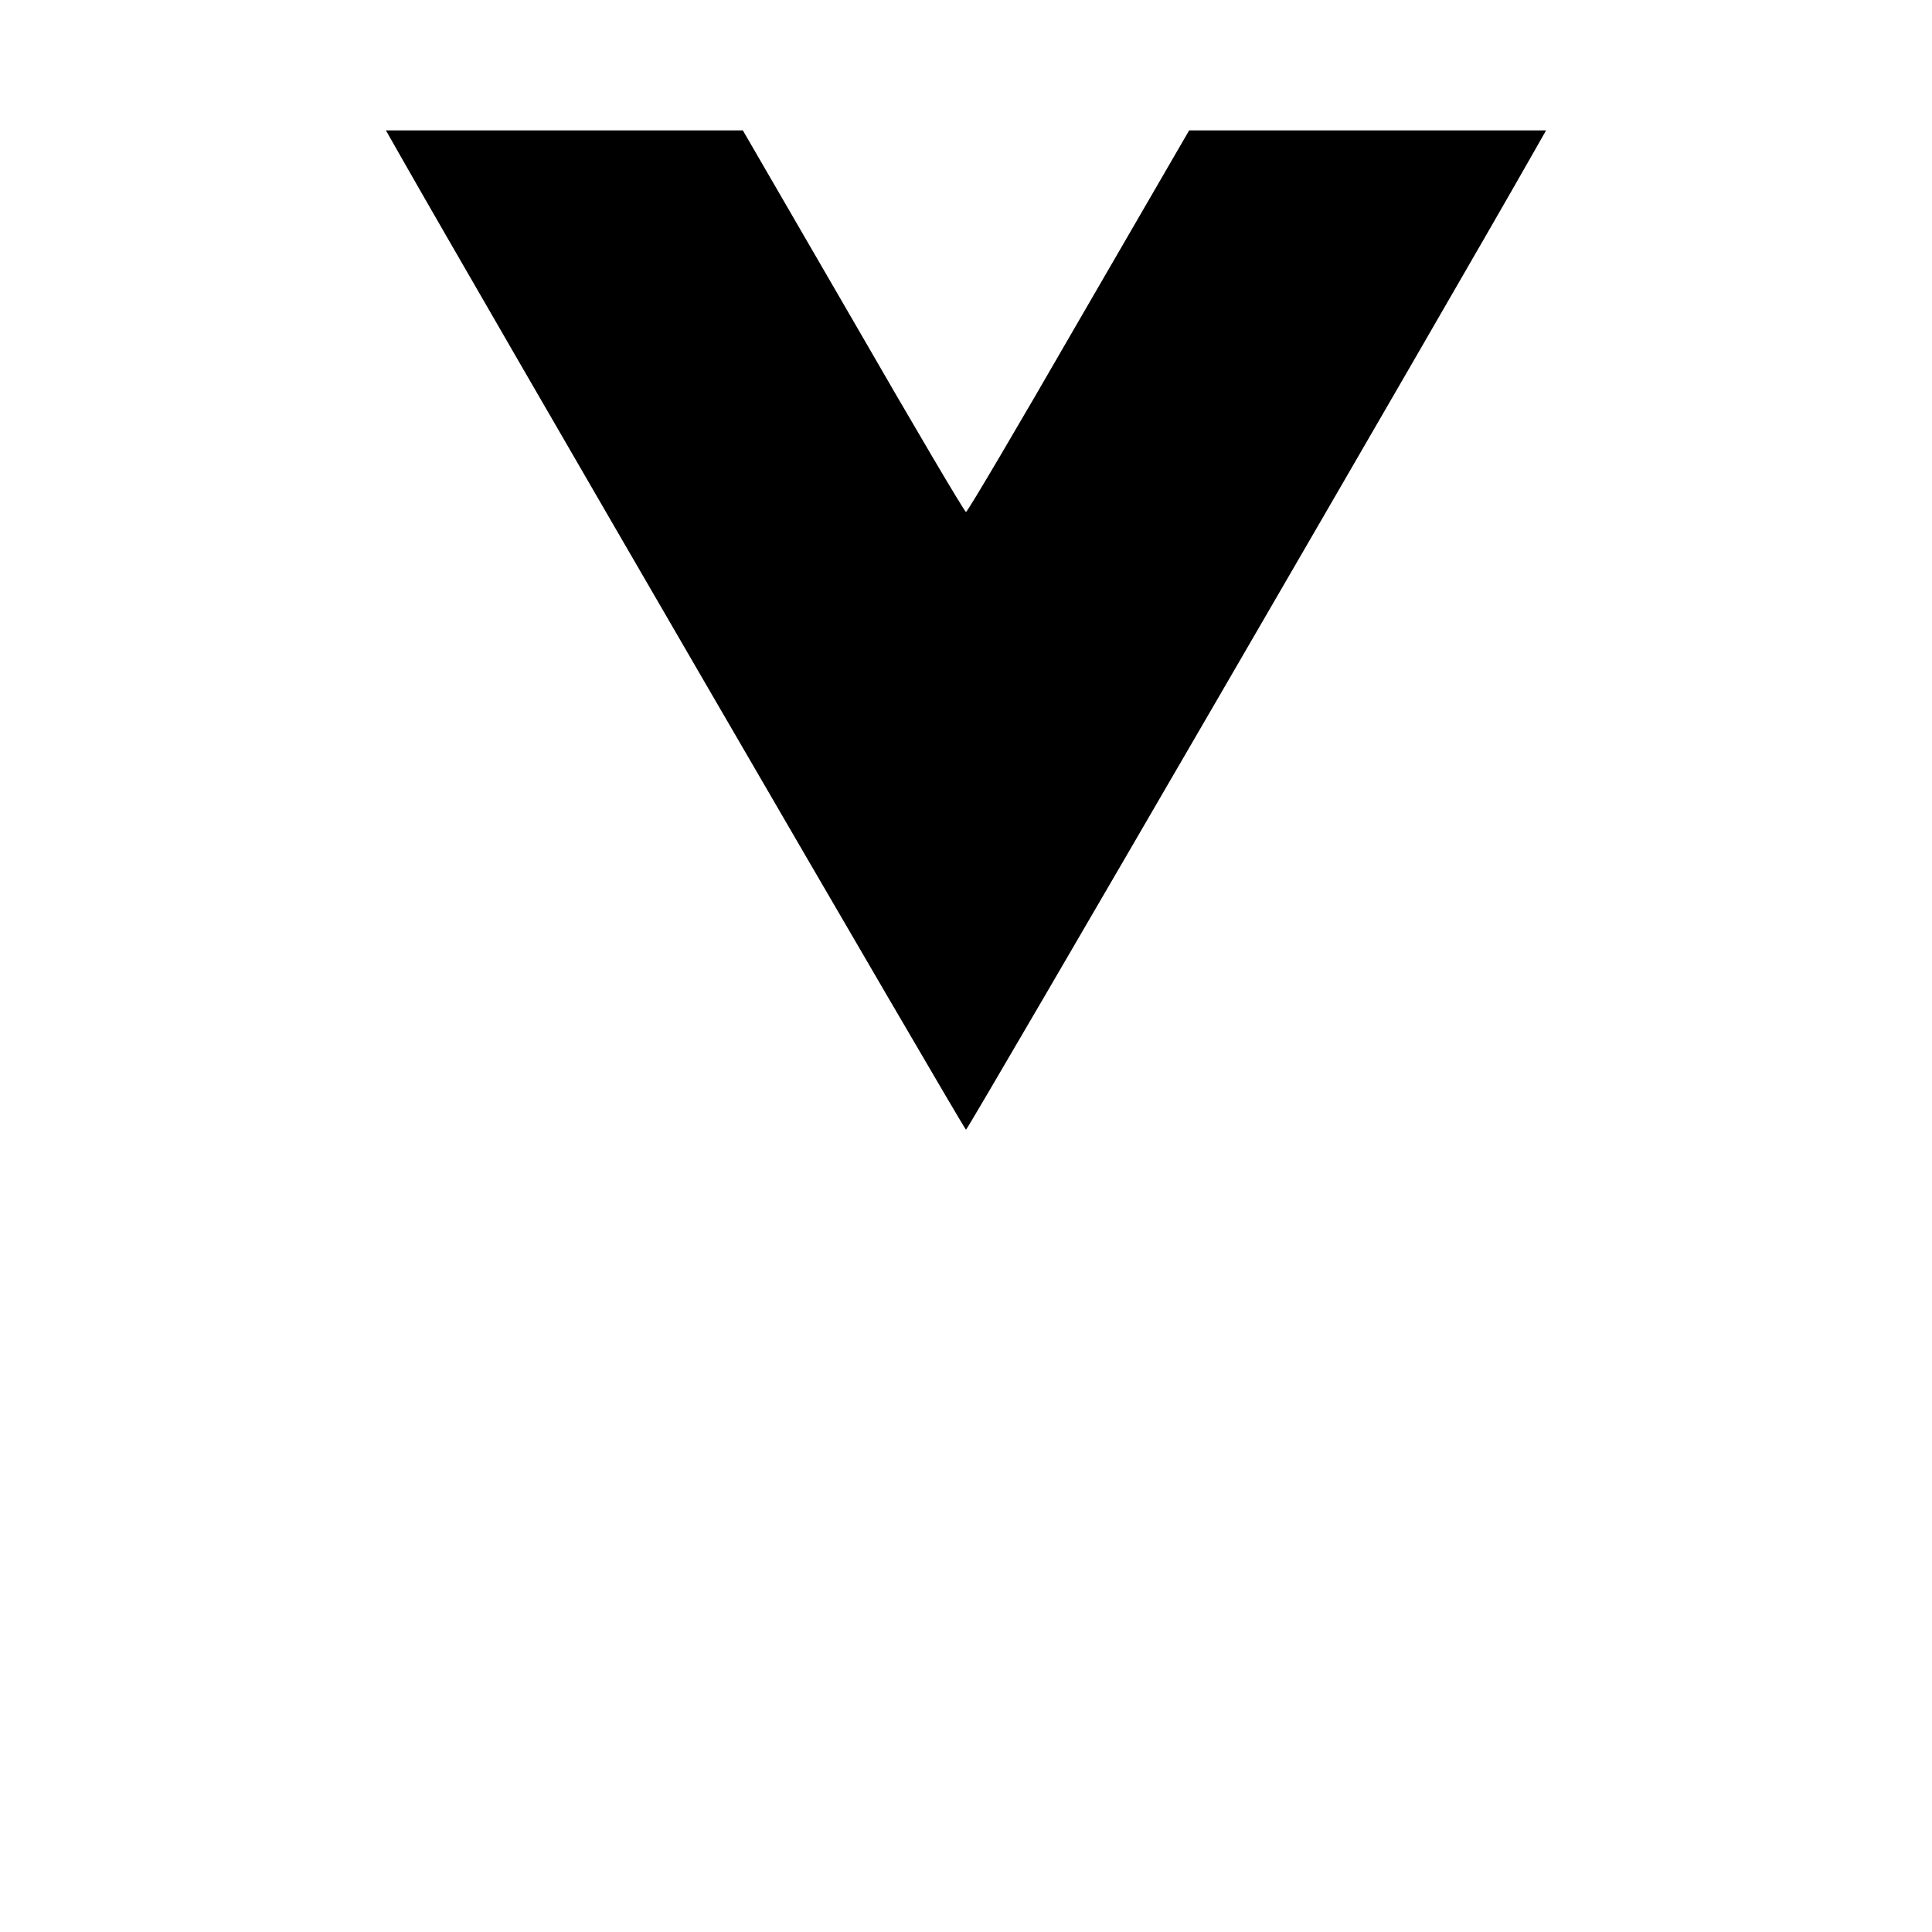 <?xml version="1.0" standalone="no"?>
<!DOCTYPE svg PUBLIC "-//W3C//DTD SVG 20010904//EN"
 "http://www.w3.org/TR/2001/REC-SVG-20010904/DTD/svg10.dtd">
<svg version="1.0" xmlns="http://www.w3.org/2000/svg"
 width="400pt" height="400pt" viewBox="0 0 400 400"
 preserveAspectRatio="xMidYMid meet">

<g transform="translate(0,400) scale(0.1,-0.1)"
fill="#000000" stroke="none">
<path d="M832 3672 c148 -261 1164 -2011 1168 -2011 4 0 1020 1750 1168 2011
l33 58 -369 0 -370 0 -229 -395 c-125 -217 -230 -395 -233 -395 -3 0 -108 178
-233 395 l-229 395 -370 0 -369 0 33 -58z"/>
</g>
</svg>
